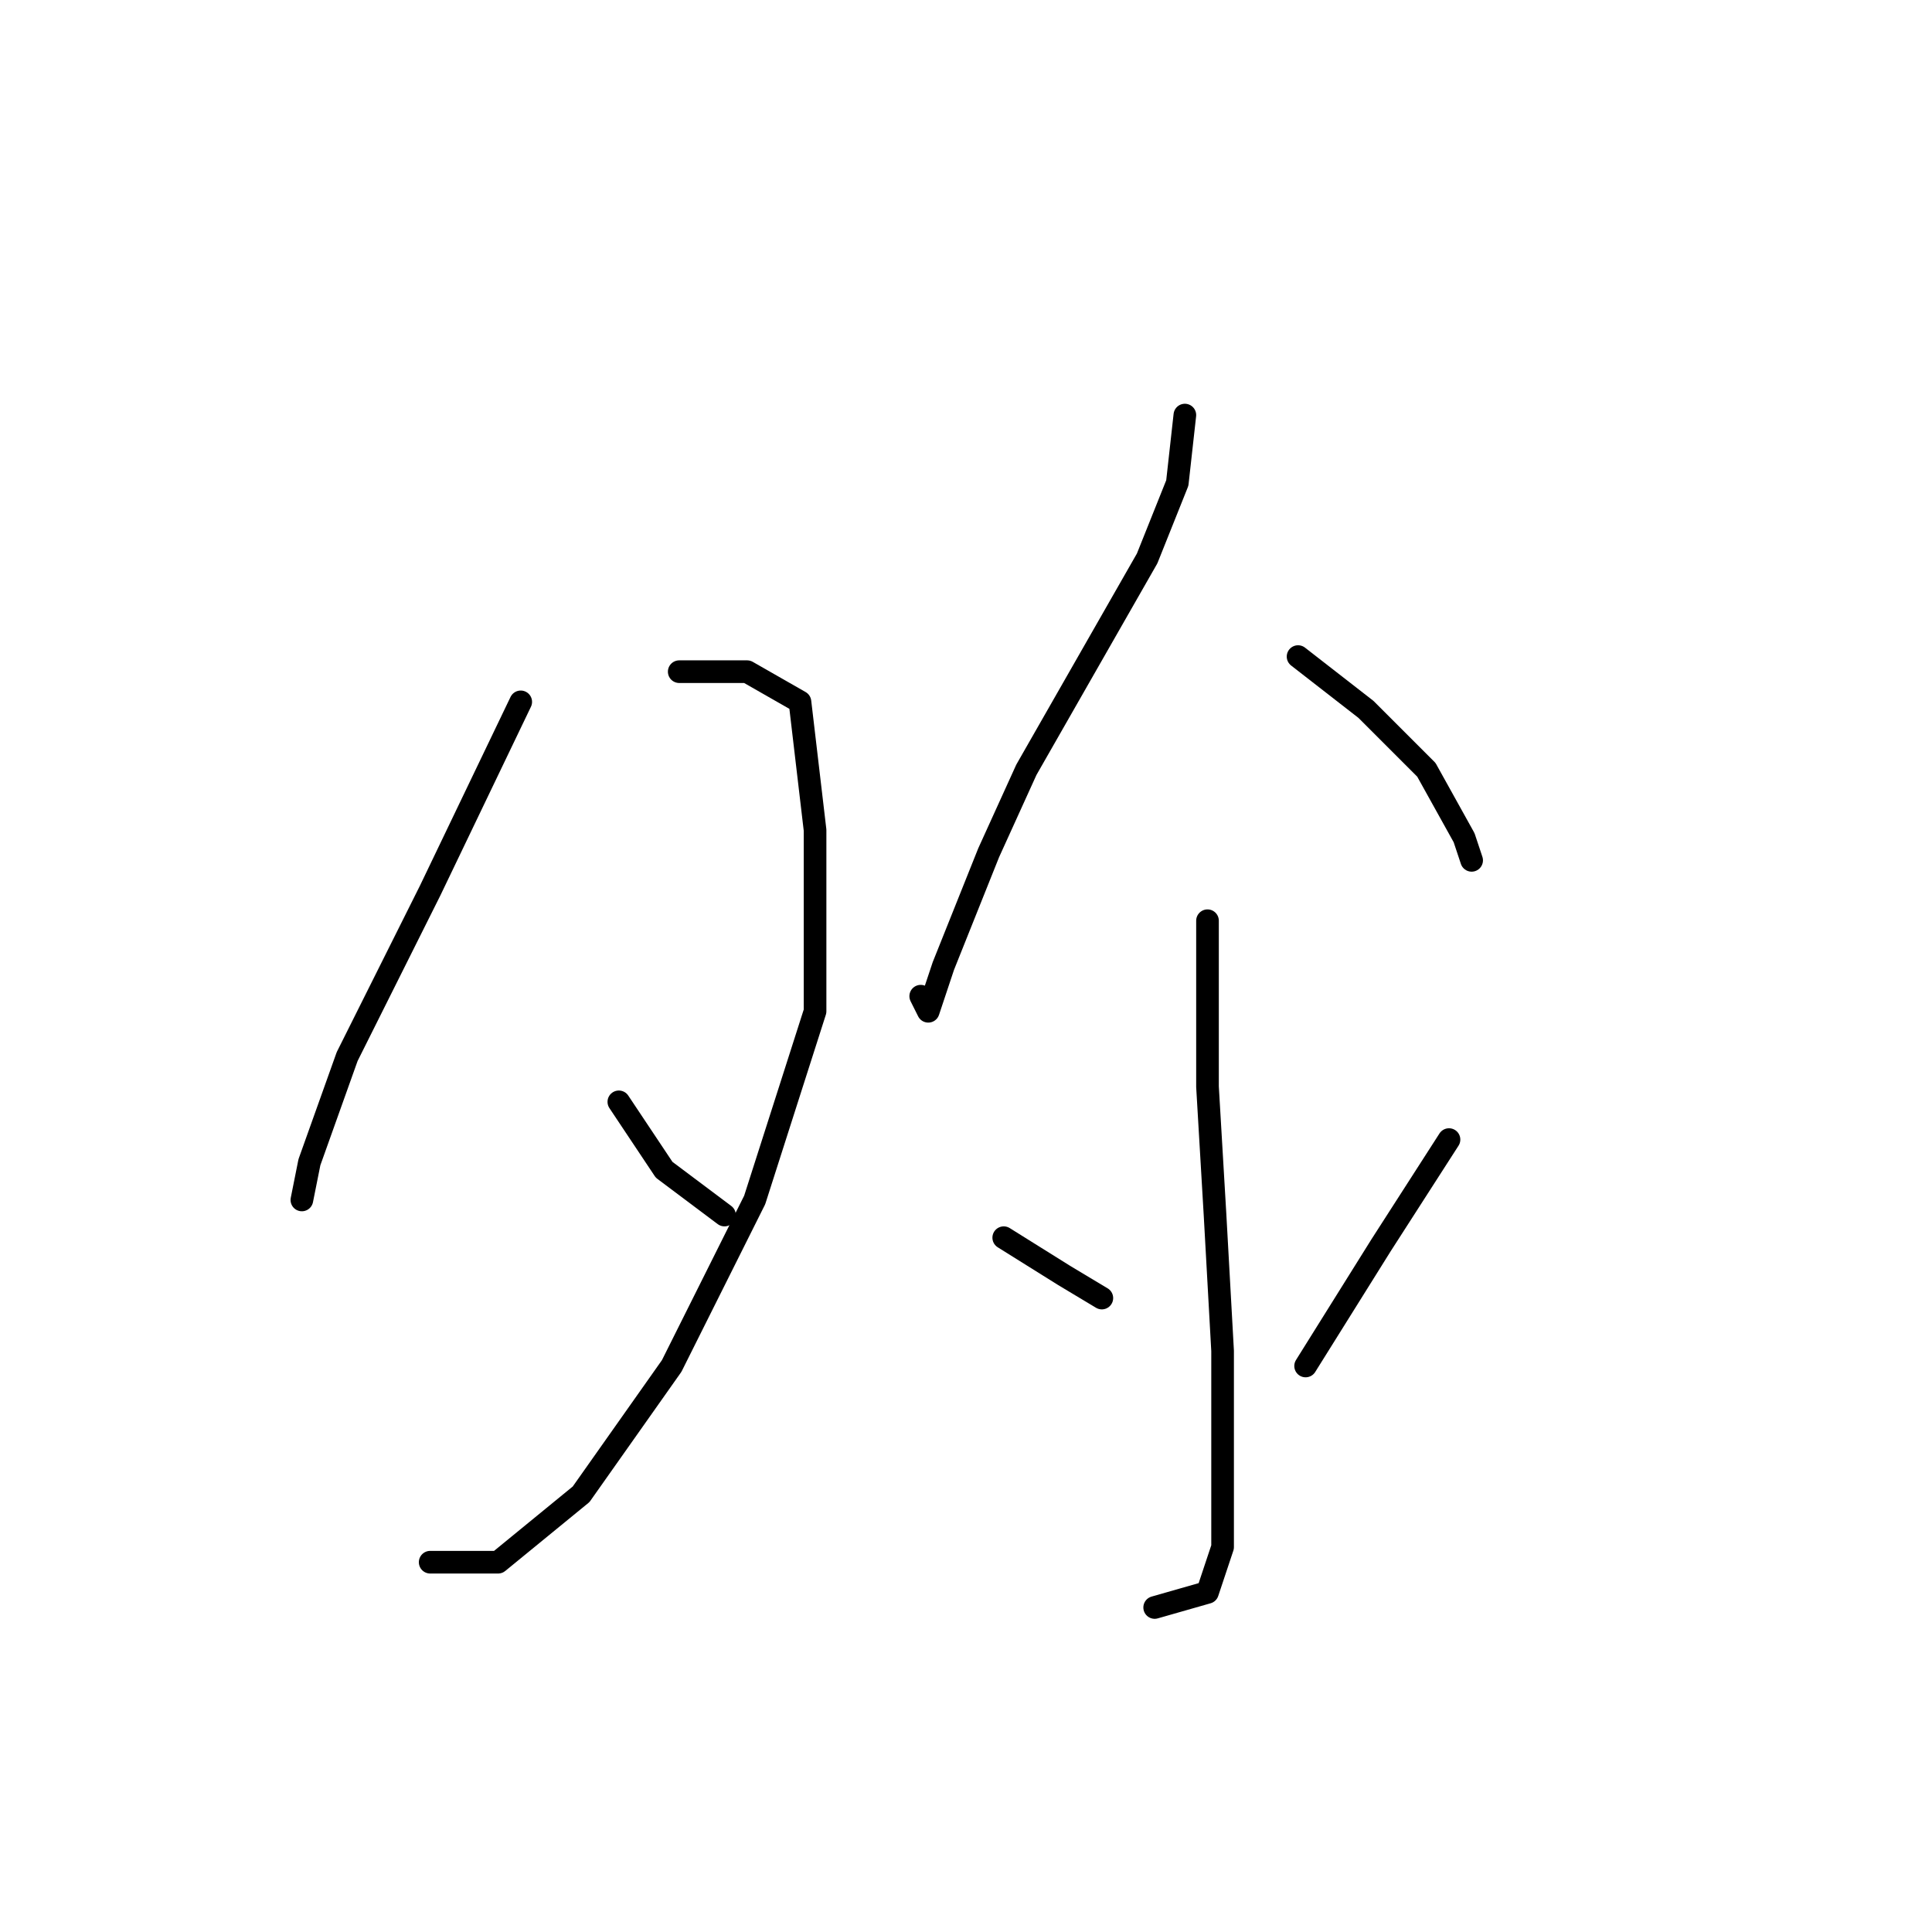 <?xml version="1.0" standalone="no"?>
    <svg width="256" height="256" xmlns="http://www.w3.org/2000/svg" version="1.1">
    <polyline stroke="black" stroke-width="3" stroke-linecap="round" fill="transparent" stroke-linejoin="round" points="69 93 57 118 46 140 41 154 40 159 40 159 " />
        <polyline stroke="black" stroke-width="3" stroke-linecap="round" fill="transparent" stroke-linejoin="round" points="90 89 99 89 106 93 108 110 108 134 100 159 89 181 77 198 66 207 57 207 57 207 " />
        <polyline stroke="black" stroke-width="3" stroke-linecap="round" fill="transparent" stroke-linejoin="round" points="82 146 88 155 96 161 96 161 " />
        <polyline stroke="black" stroke-width="3" stroke-linecap="round" fill="transparent" stroke-linejoin="round" points="157 55 156 64 152 74 136 102 131 113 125 128 123 134 122 132 122 132 " />
        <polyline stroke="black" stroke-width="3" stroke-linecap="round" fill="transparent" stroke-linejoin="round" points="172 87 181 94 189 102 194 111 195 114 195 114 " />
        <polyline stroke="black" stroke-width="3" stroke-linecap="round" fill="transparent" stroke-linejoin="round" points="160 122 160 129 160 144 161 161 162 179 162 194 162 205 160 211 153 213 153 213 " />
        <polyline stroke="black" stroke-width="3" stroke-linecap="round" fill="transparent" stroke-linejoin="round" points="133 164 141 169 146 172 146 172 " />
        <polyline stroke="black" stroke-width="3" stroke-linecap="round" fill="transparent" stroke-linejoin="round" points="192 151 183 165 173 181 173 181 " />
        </svg>